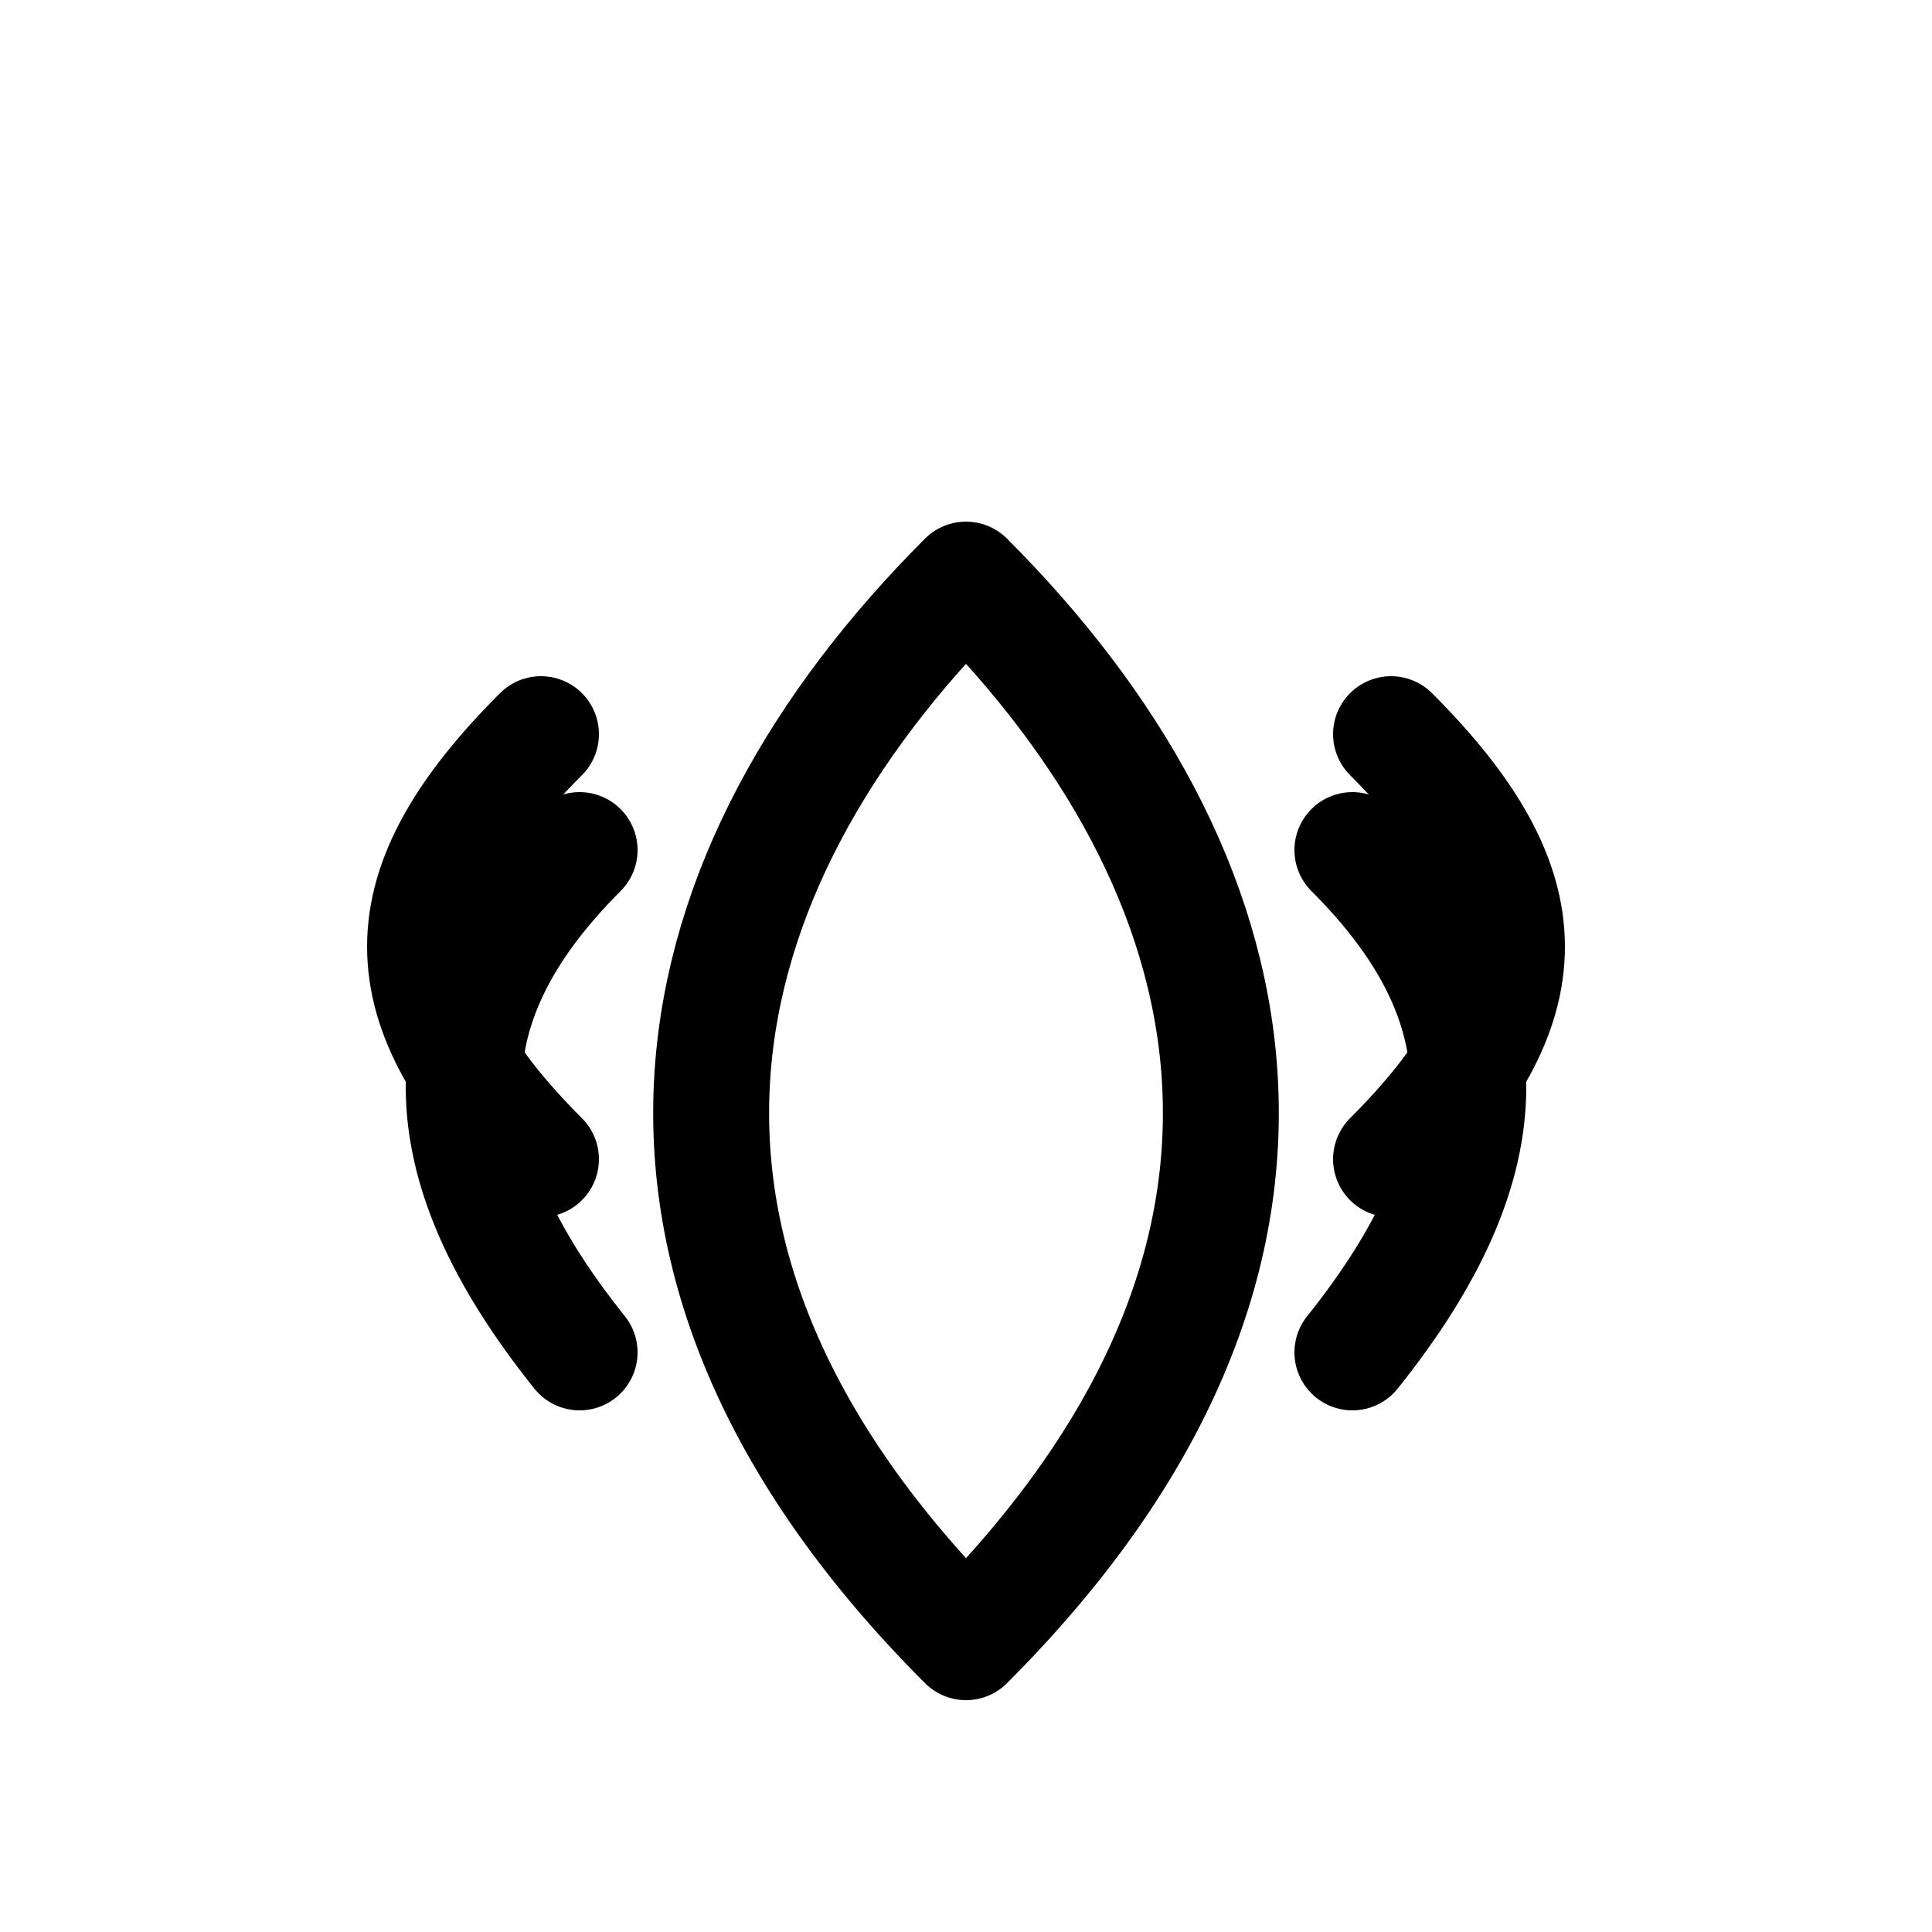 <svg xmlns="http://www.w3.org/2000/svg" viewBox="0 0 100 100" fill="none" stroke="currentColor" stroke-width="6" stroke-linecap="round" stroke-linejoin="round">
  <!-- Flamme abstraite -->
  <path d="M50 85 C30 65 35 45 50 30 C65 45 70 65 50 85 Z" />
  <!-- Laurier stylisé à gauche -->
  <path d="M30 70 C22 60 22 52 30 44" />
  <path d="M28 60 C20 52 20 46 28 38" />
  <!-- Laurier stylisé à droite -->
  <path d="M70 70 C78 60 78 52 70 44" />
  <path d="M72 60 C80 52 80 46 72 38" />
</svg>